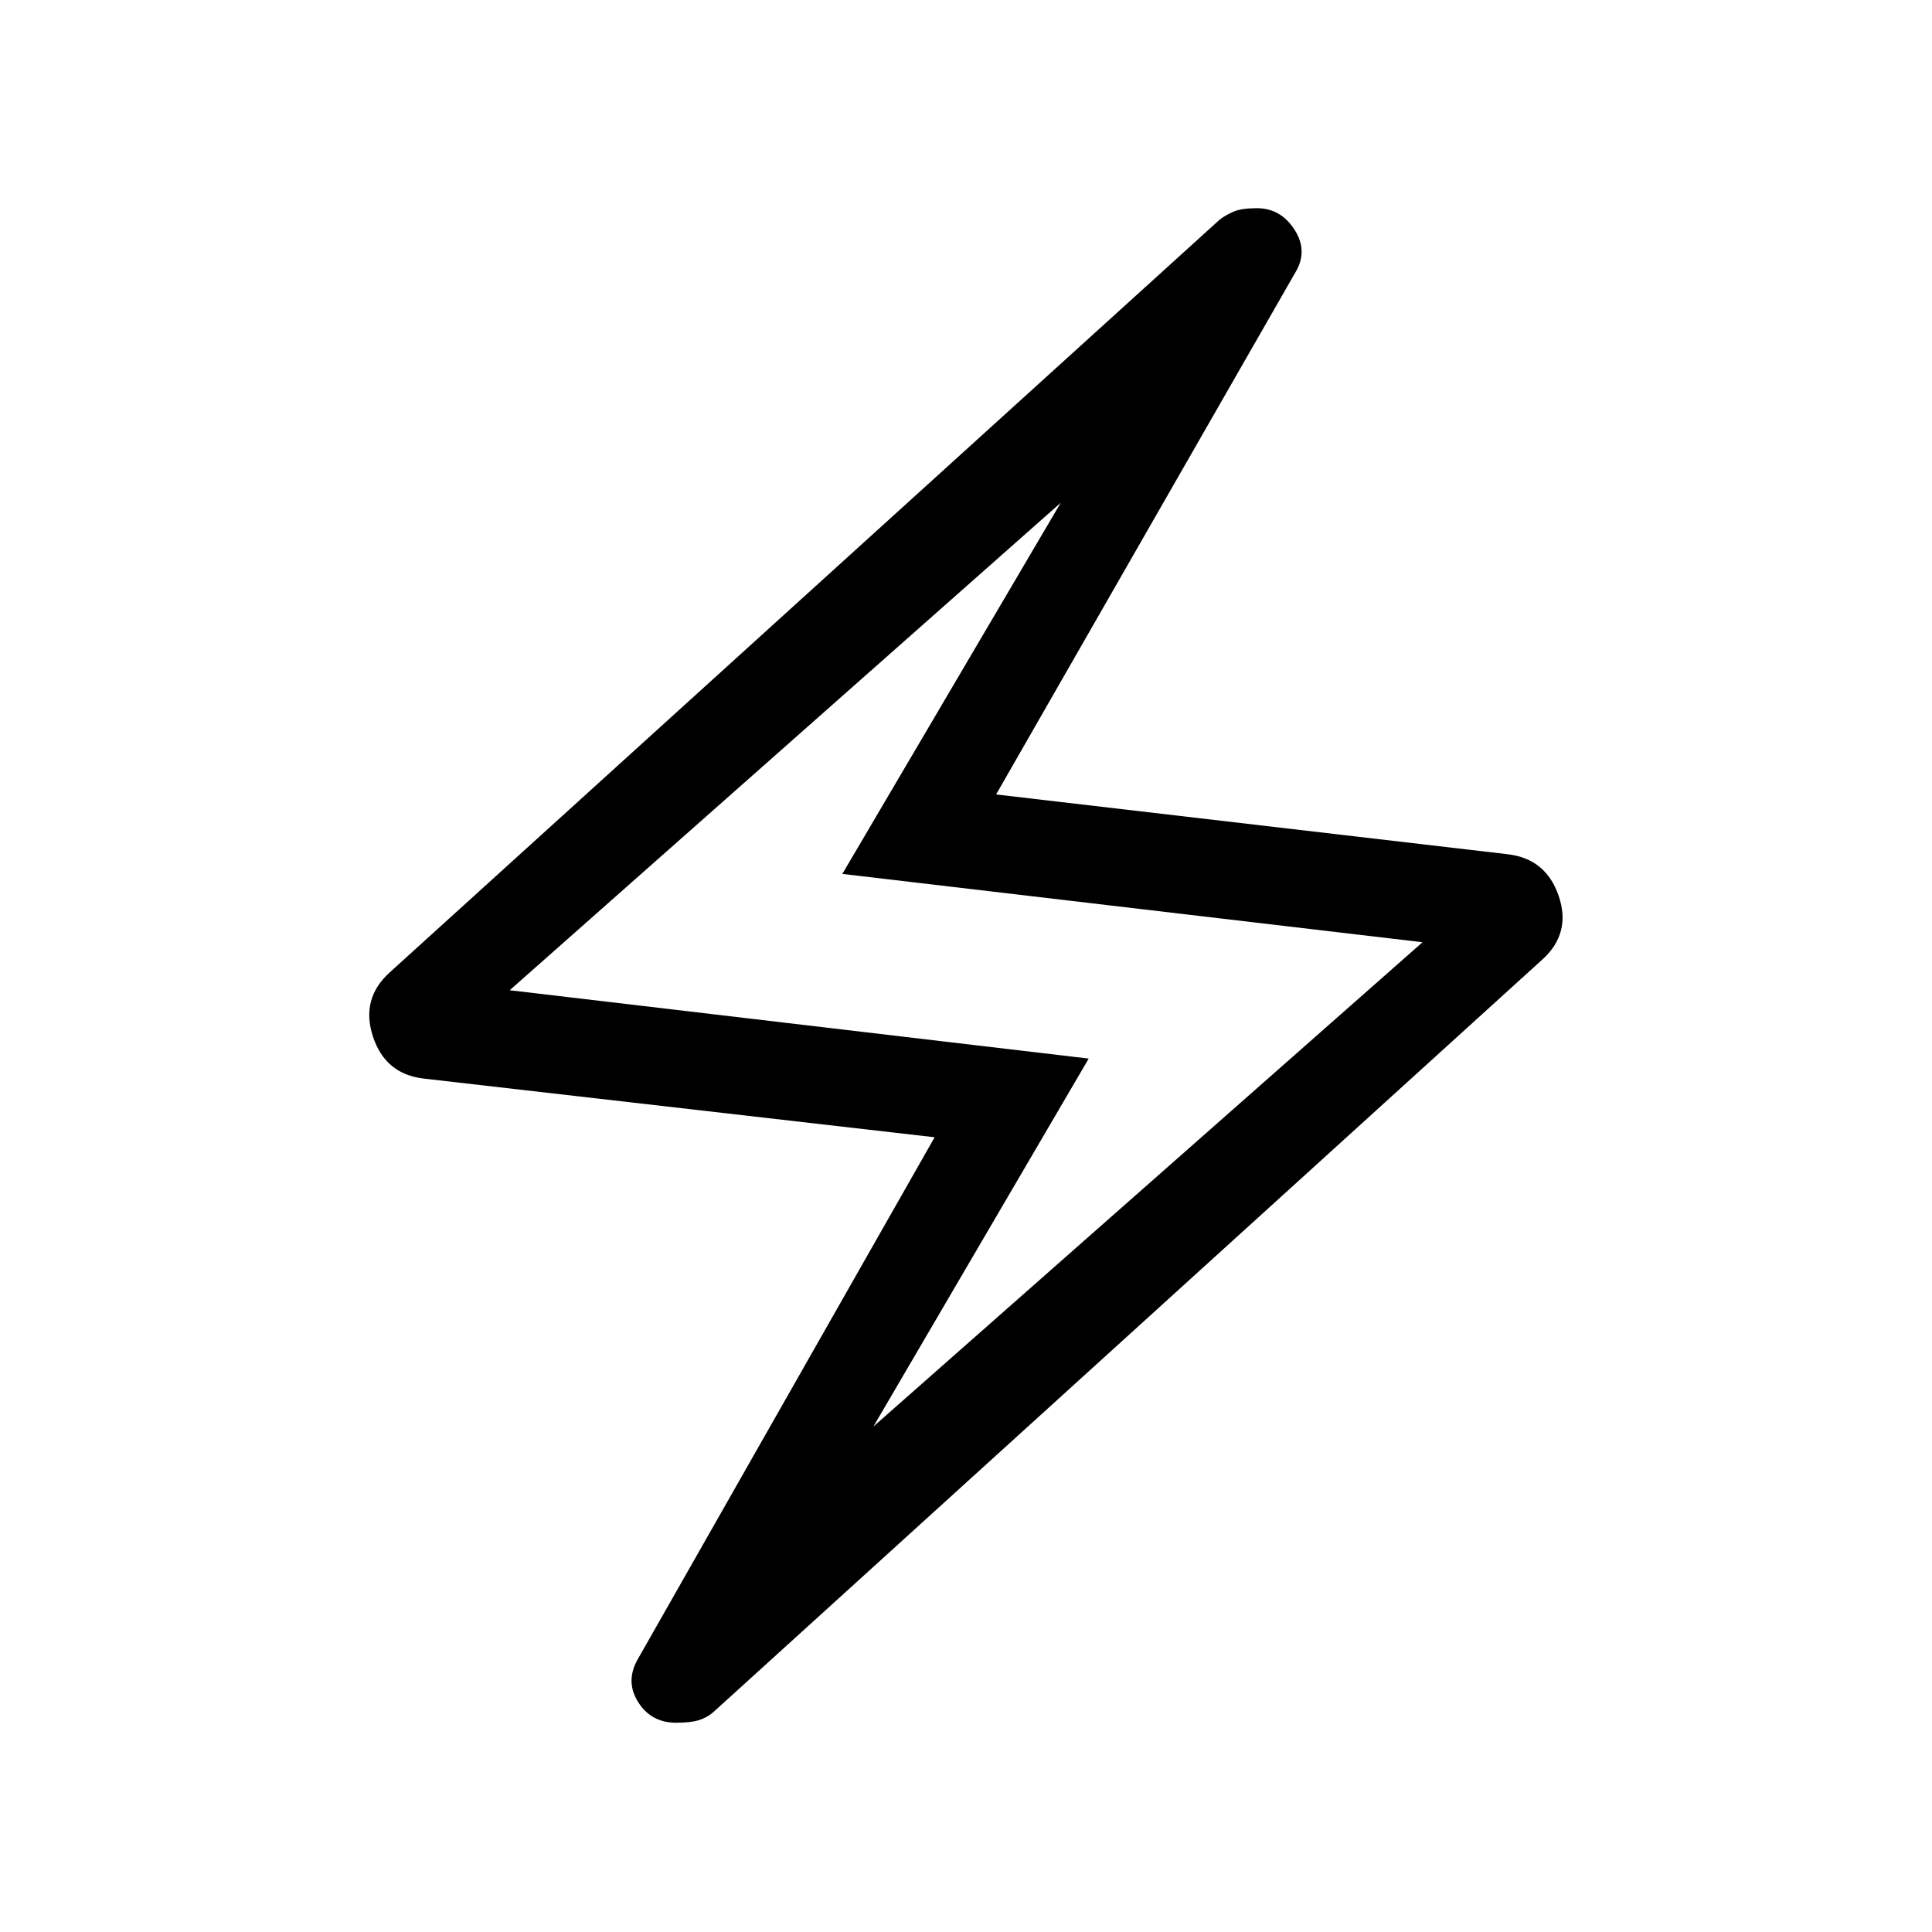 <svg xmlns="http://www.w3.org/2000/svg" height="40" viewBox="0 -960 960 960" width="40"><path d="m464.41-394.9-253.86-29.16q-19.13-2.21-25.25-20.93-6.13-18.73 8.34-31.82L606-850.82q2.91-2.27 6.9-4 3.98-1.73 11.64-1.73 11.84 0 18.71 10.69 6.86 10.68.34 21.35L494.96-565.24l254.1 29.69q19.13 2.2 25.45 20.74 6.32 18.53-8.15 31.62L354.53-109.32q-3.18 2.79-7.3 4.07-4.11 1.27-11.24 1.27-12.37 0-18.85-10.19-6.49-10.2-.34-21.19L464.41-394.9Zm-30.43 143.74 272.87-240.65-288.3-33.95 108.53-184.42-273.81 242.22L540.97-434 433.98-251.16ZM480-480.38Z"/></svg>